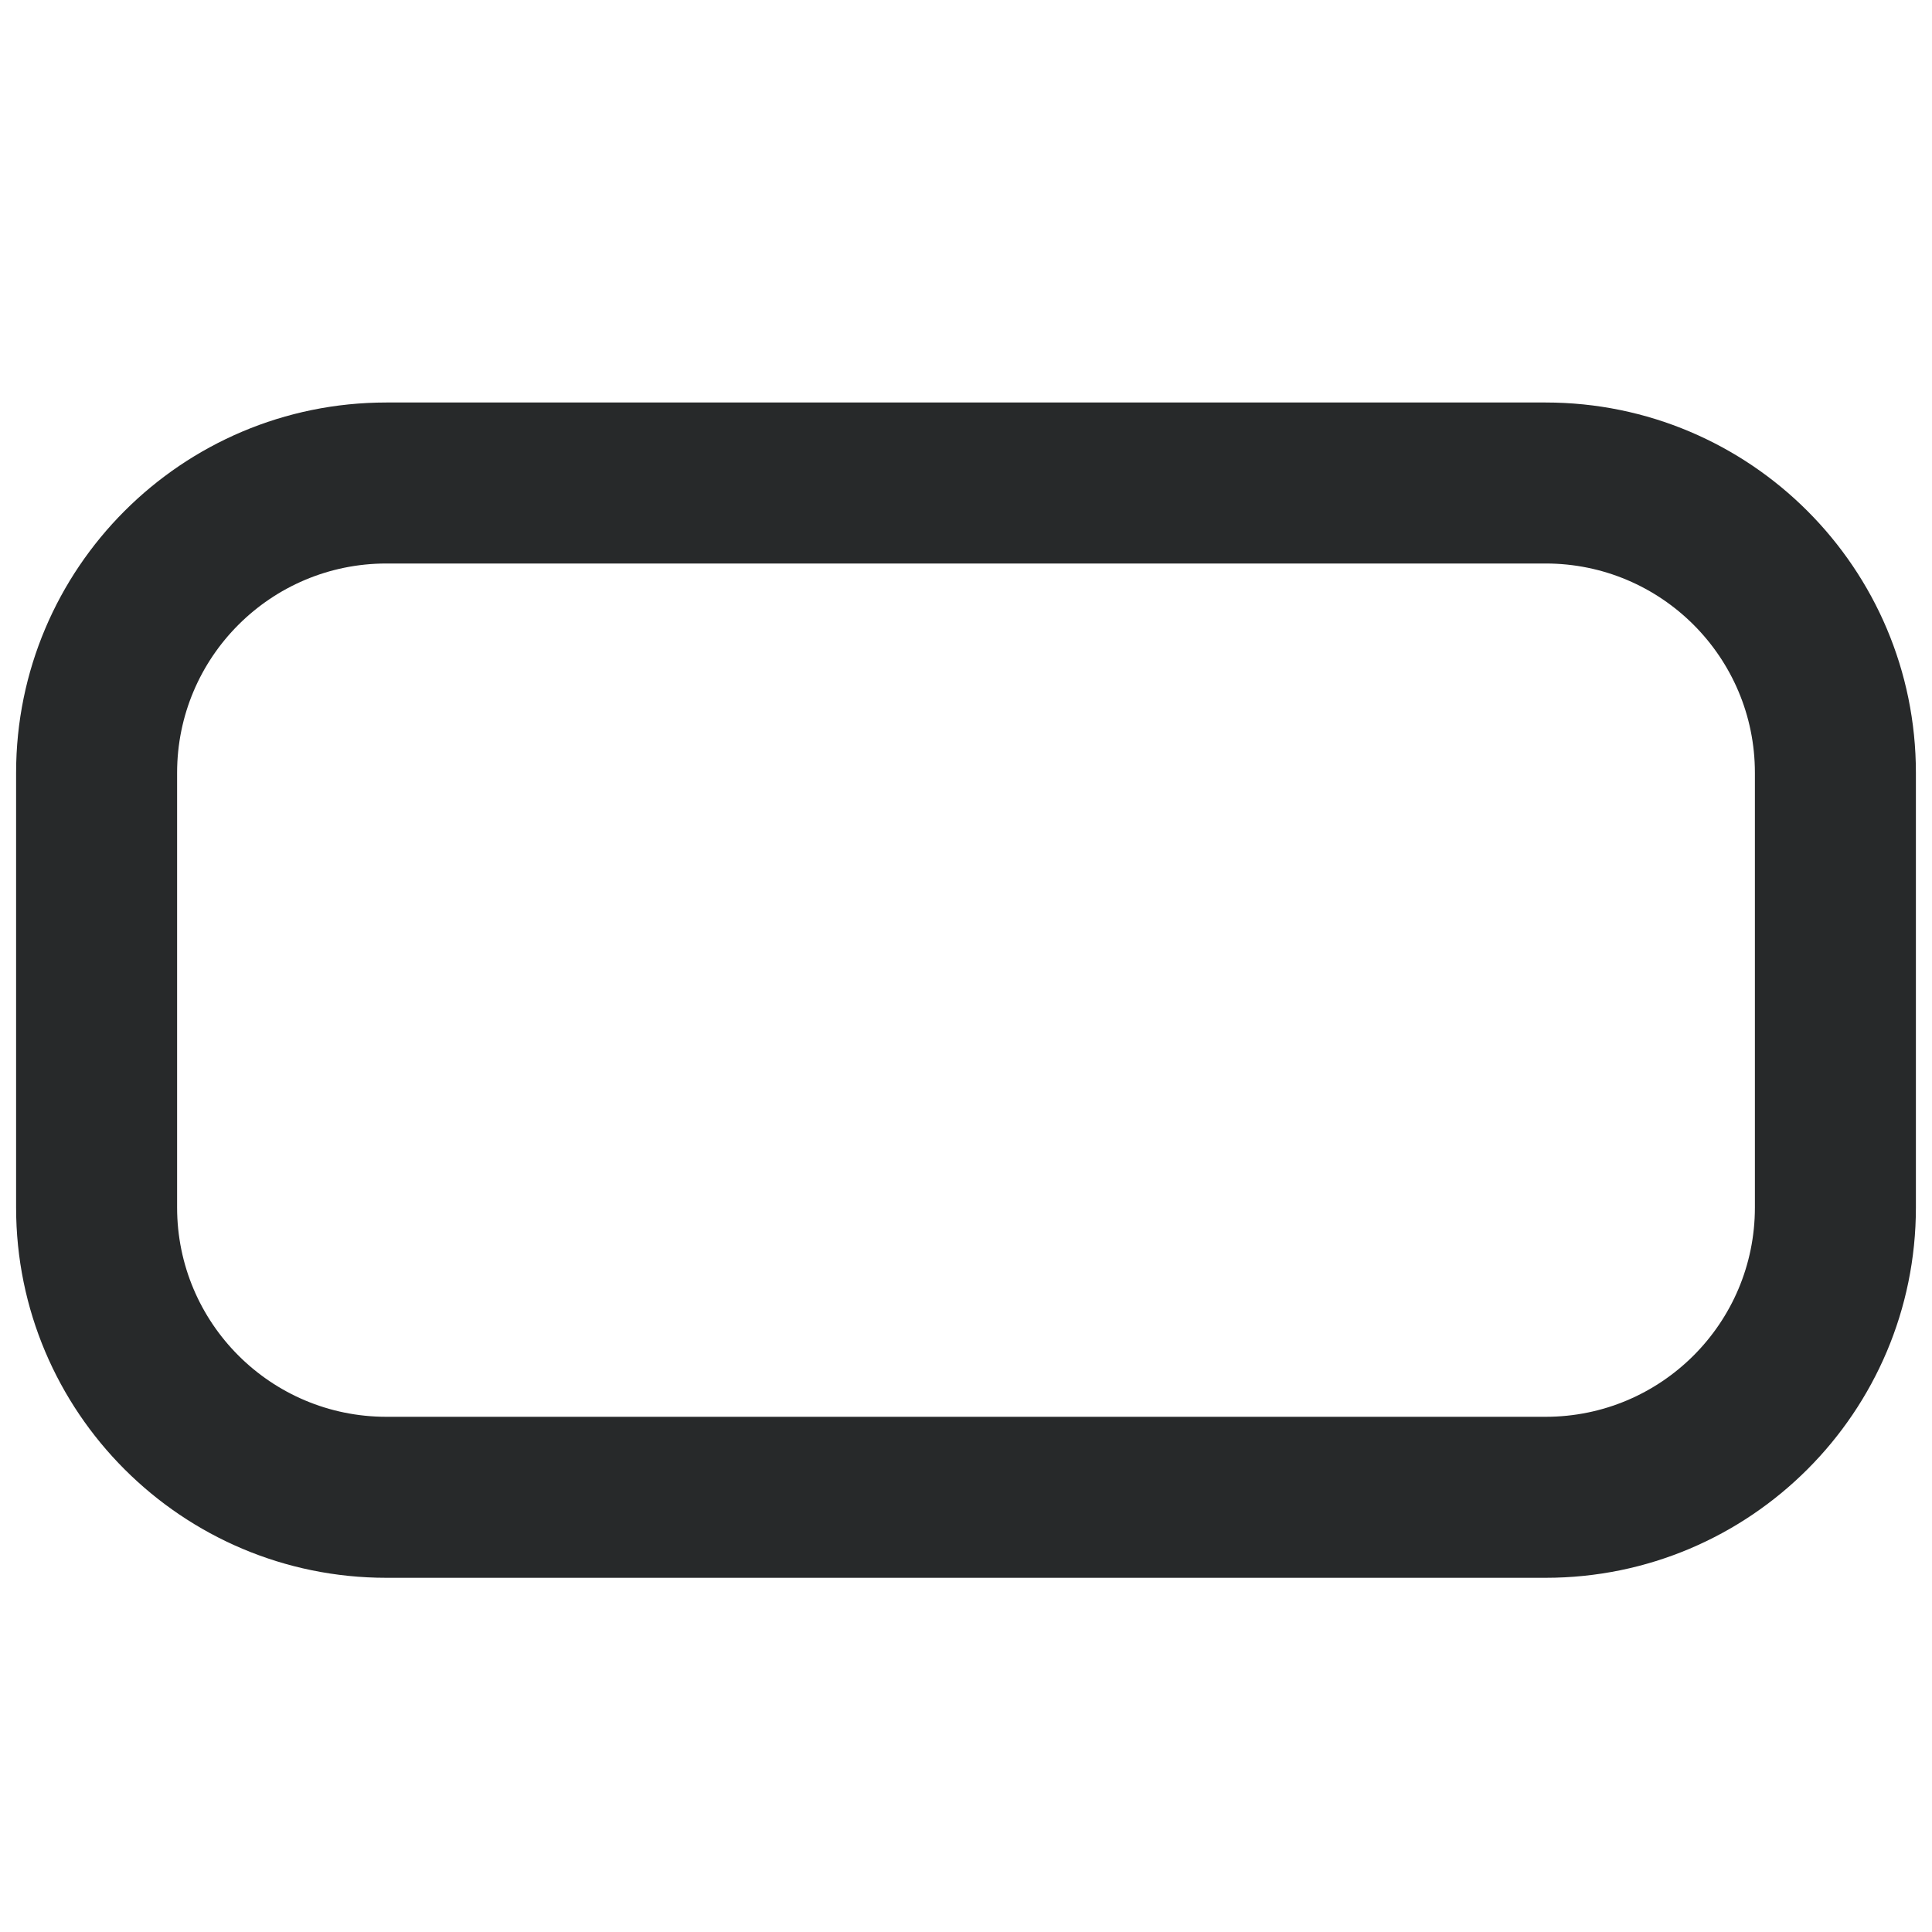 <svg width="18" height="18" viewBox="0 0 18 18" fill="none" xmlns="http://www.w3.org/2000/svg">
<path fill-rule="evenodd" clip-rule="evenodd" d="M0.15 7.2C0.15 5.295 1.695 3.75 3.6 3.75H14.4C16.305 3.75 17.85 5.295 17.85 7.2V11.25C17.85 13.155 16.305 14.7 14.4 14.7H3.6C1.695 14.7 0.15 13.155 0.15 11.25V7.2ZM3.6 5.25C2.523 5.25 1.65 6.123 1.65 7.2V11.25C1.65 12.327 2.523 13.2 3.6 13.2H14.4C15.477 13.2 16.35 12.327 16.35 11.25V7.2C16.35 6.123 15.477 5.25 14.4 5.25H3.6Z" fill="#27292A"/>
</svg>
